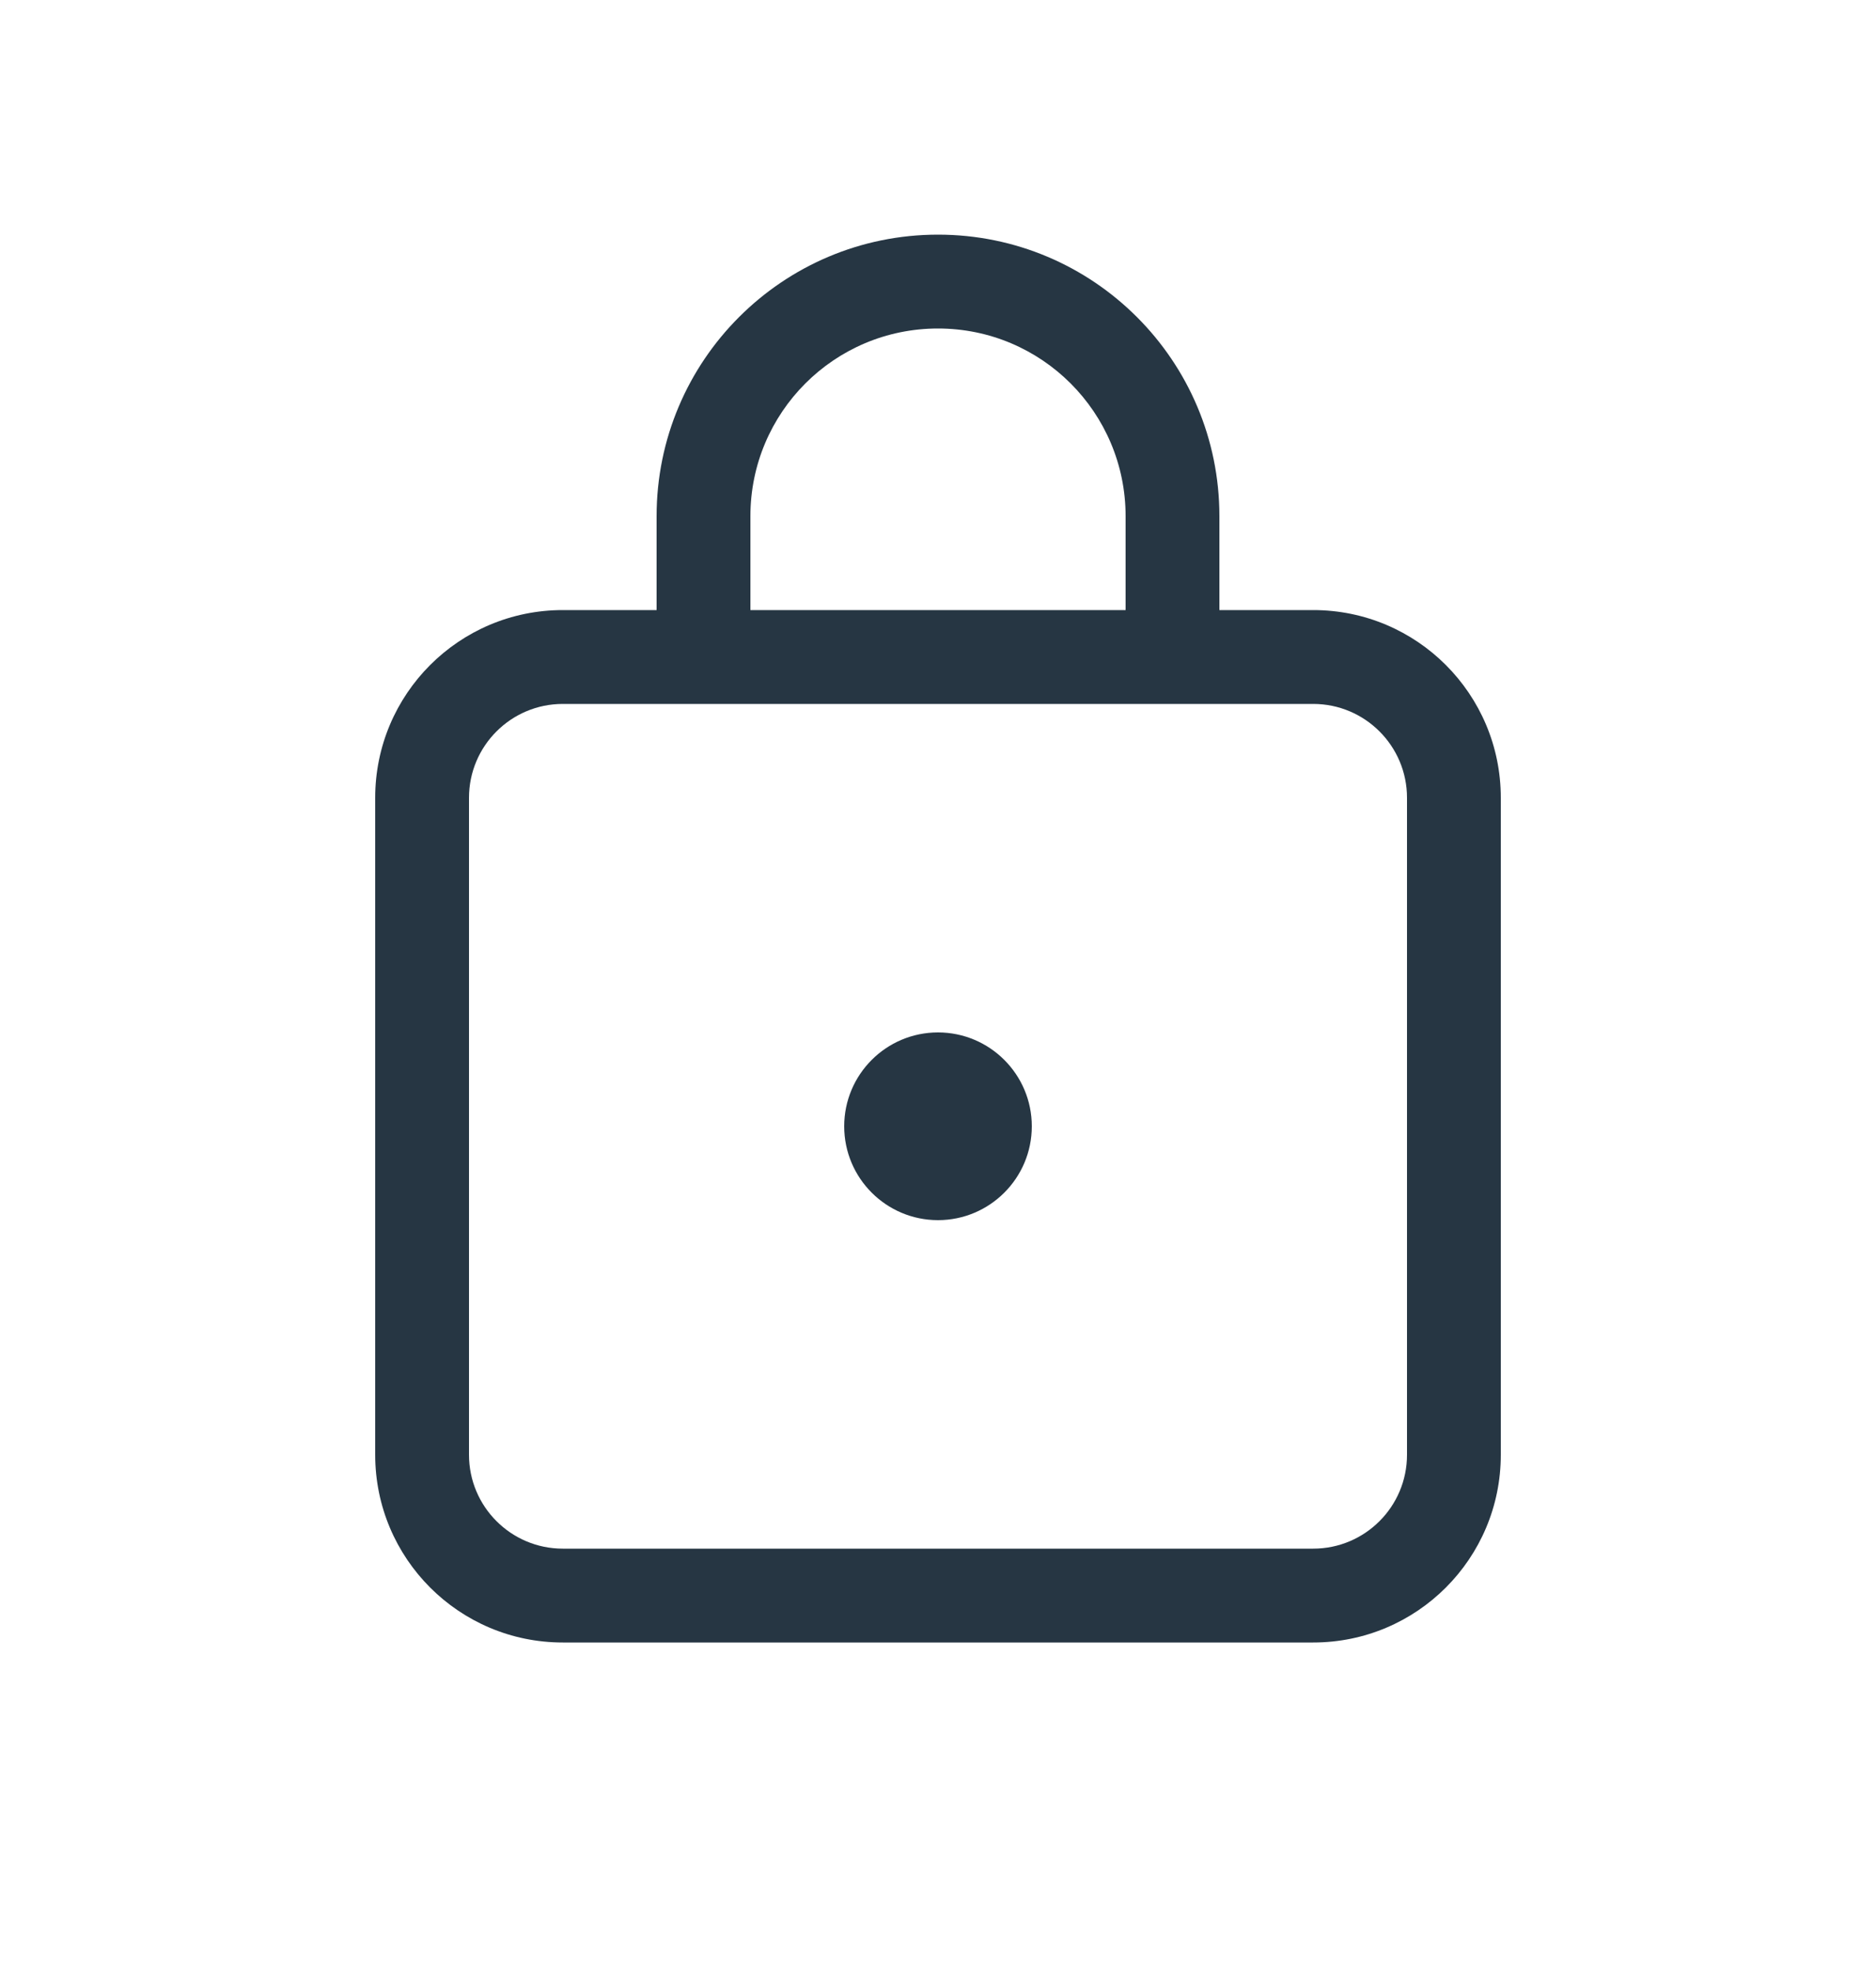 <svg width="20" height="21" viewBox="0 0 20 21" fill="none" xmlns="http://www.w3.org/2000/svg">
<path d="M10 2.5C11.657 2.5 13 3.843 13 5.5V6.5H14C15.105 6.5 16 7.395 16 8.5V15.5C16 16.605 15.105 17.5 14 17.5H6C4.895 17.5 4 16.605 4 15.5V8.5C4 7.395 4.895 6.5 6 6.5H7V5.5C7 3.843 8.343 2.5 10 2.5ZM14 7.5H6C5.448 7.5 5 7.948 5 8.5V15.5C5 16.052 5.448 16.5 6 16.5H14C14.552 16.5 15 16.052 15 15.5V8.5C15 7.948 14.552 7.5 14 7.5ZM10 11C10.552 11 11 11.448 11 12C11 12.552 10.552 13 10 13C9.448 13 9 12.552 9 12C9 11.448 9.448 11 10 11ZM10 3.5C8.895 3.5 8 4.395 8 5.5V6.5H12V5.5C12 4.395 11.105 3.5 10 3.5Z" fill="#263643"/>
</svg>
